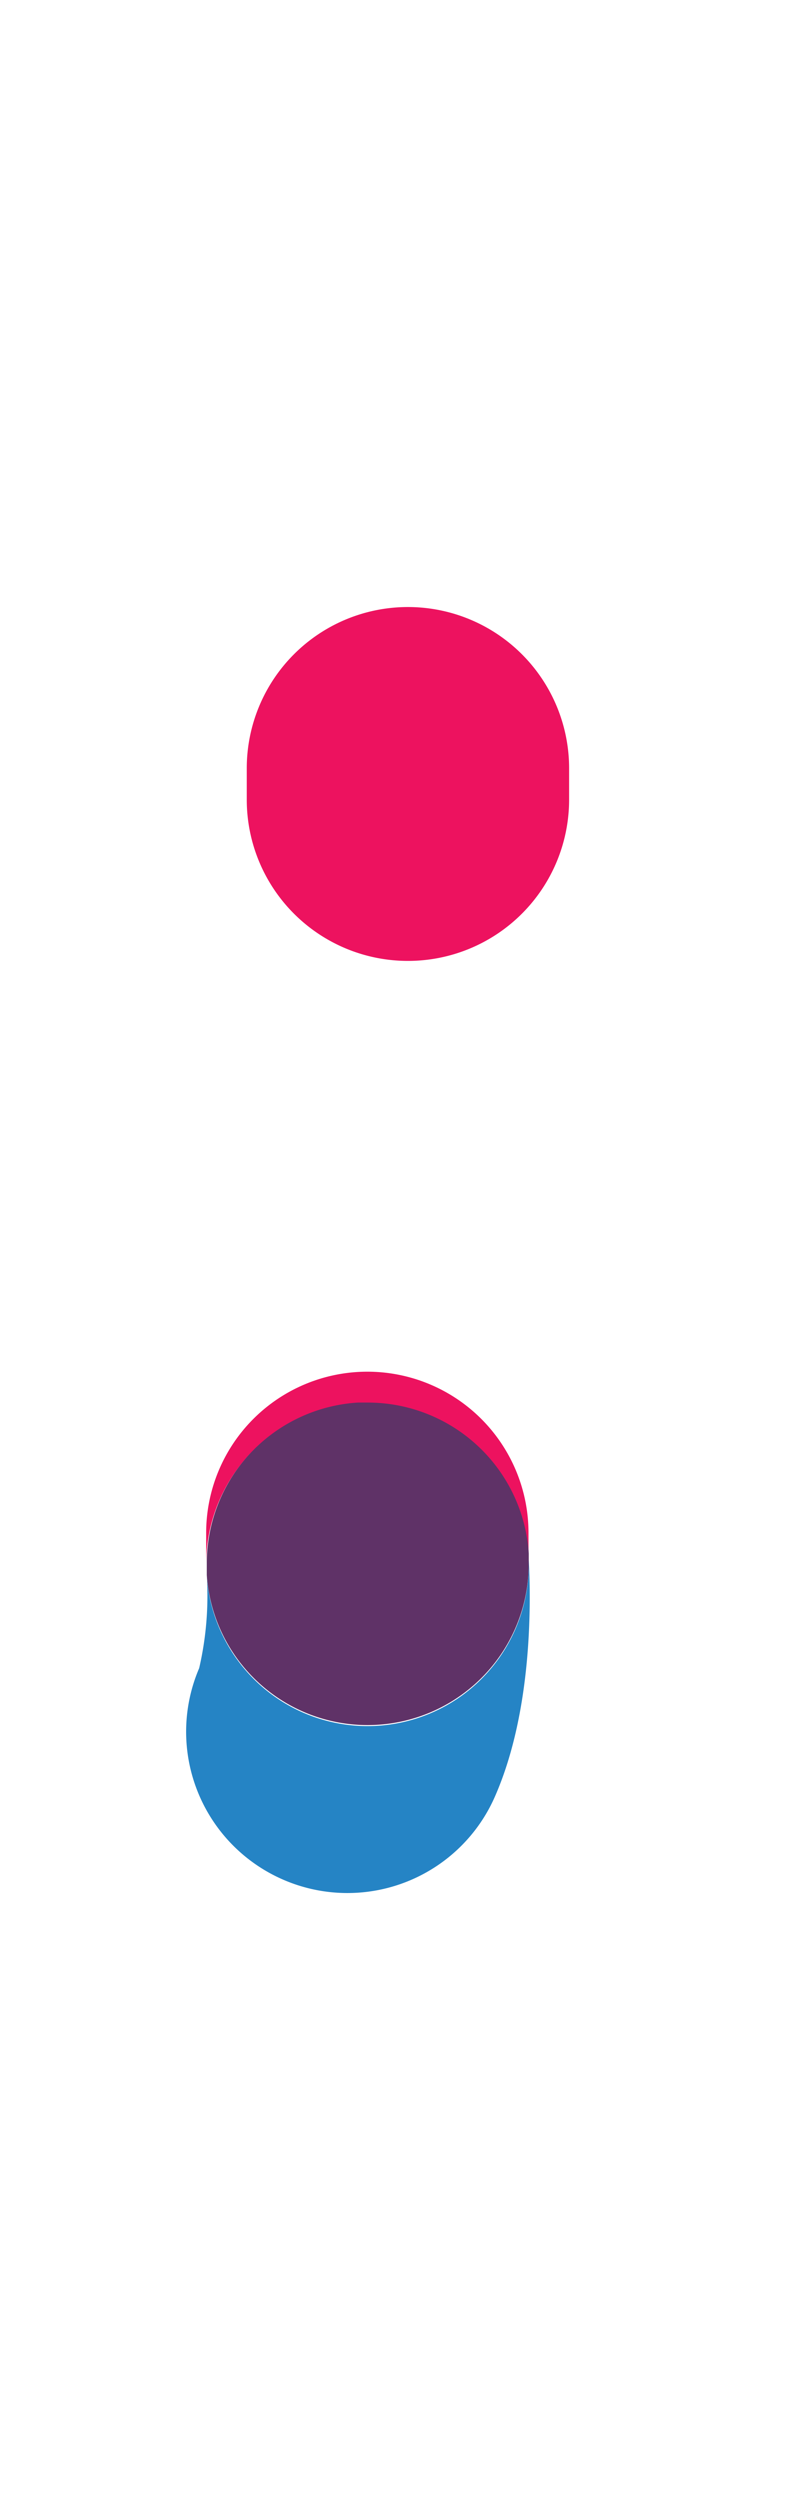 <svg data-name="Layer 1" xmlns="http://www.w3.org/2000/svg" width="64.43" height="200" viewBox="0 0 64.43 200"><title>_</title><path d="M32.65 76.87A12.9 12.9 0 0 0 45.55 64v-2.54a12.9 12.9 0 0 0-25.8 0V64a12.9 12.9 0 0 0 12.9 12.87z" fill="#ed125f"/><path d="M22.72 150.39a12.89 12.89 0 0 0 16.94-6.78c3-6.92 2.83-15.68 2.66-18.84v.37a12.9 12.9 0 0 1-25.77.92 25.59 25.59 0 0 1-.61 7.39 12.9 12.9 0 0 0 6.78 16.94z" fill="#2584c5"/><path d="M28.6 112.27h.82a12.91 12.91 0 0 1 12.88 12.05v.45-2.14a12.9 12.9 0 1 0-25.8 0v2.43a12.9 12.9 0 0 1 12.1-12.79z" fill="#ed125f"/><path d="M29.42 138a12.9 12.9 0 0 0 12.9-12.9v-.37-.45a12.91 12.91 0 0 0-12.87-12.08h-.82a12.9 12.9 0 0 0-12.08 12.79V126a12.9 12.9 0 0 0 12.87 12z" fill="#5f3267"/></svg>